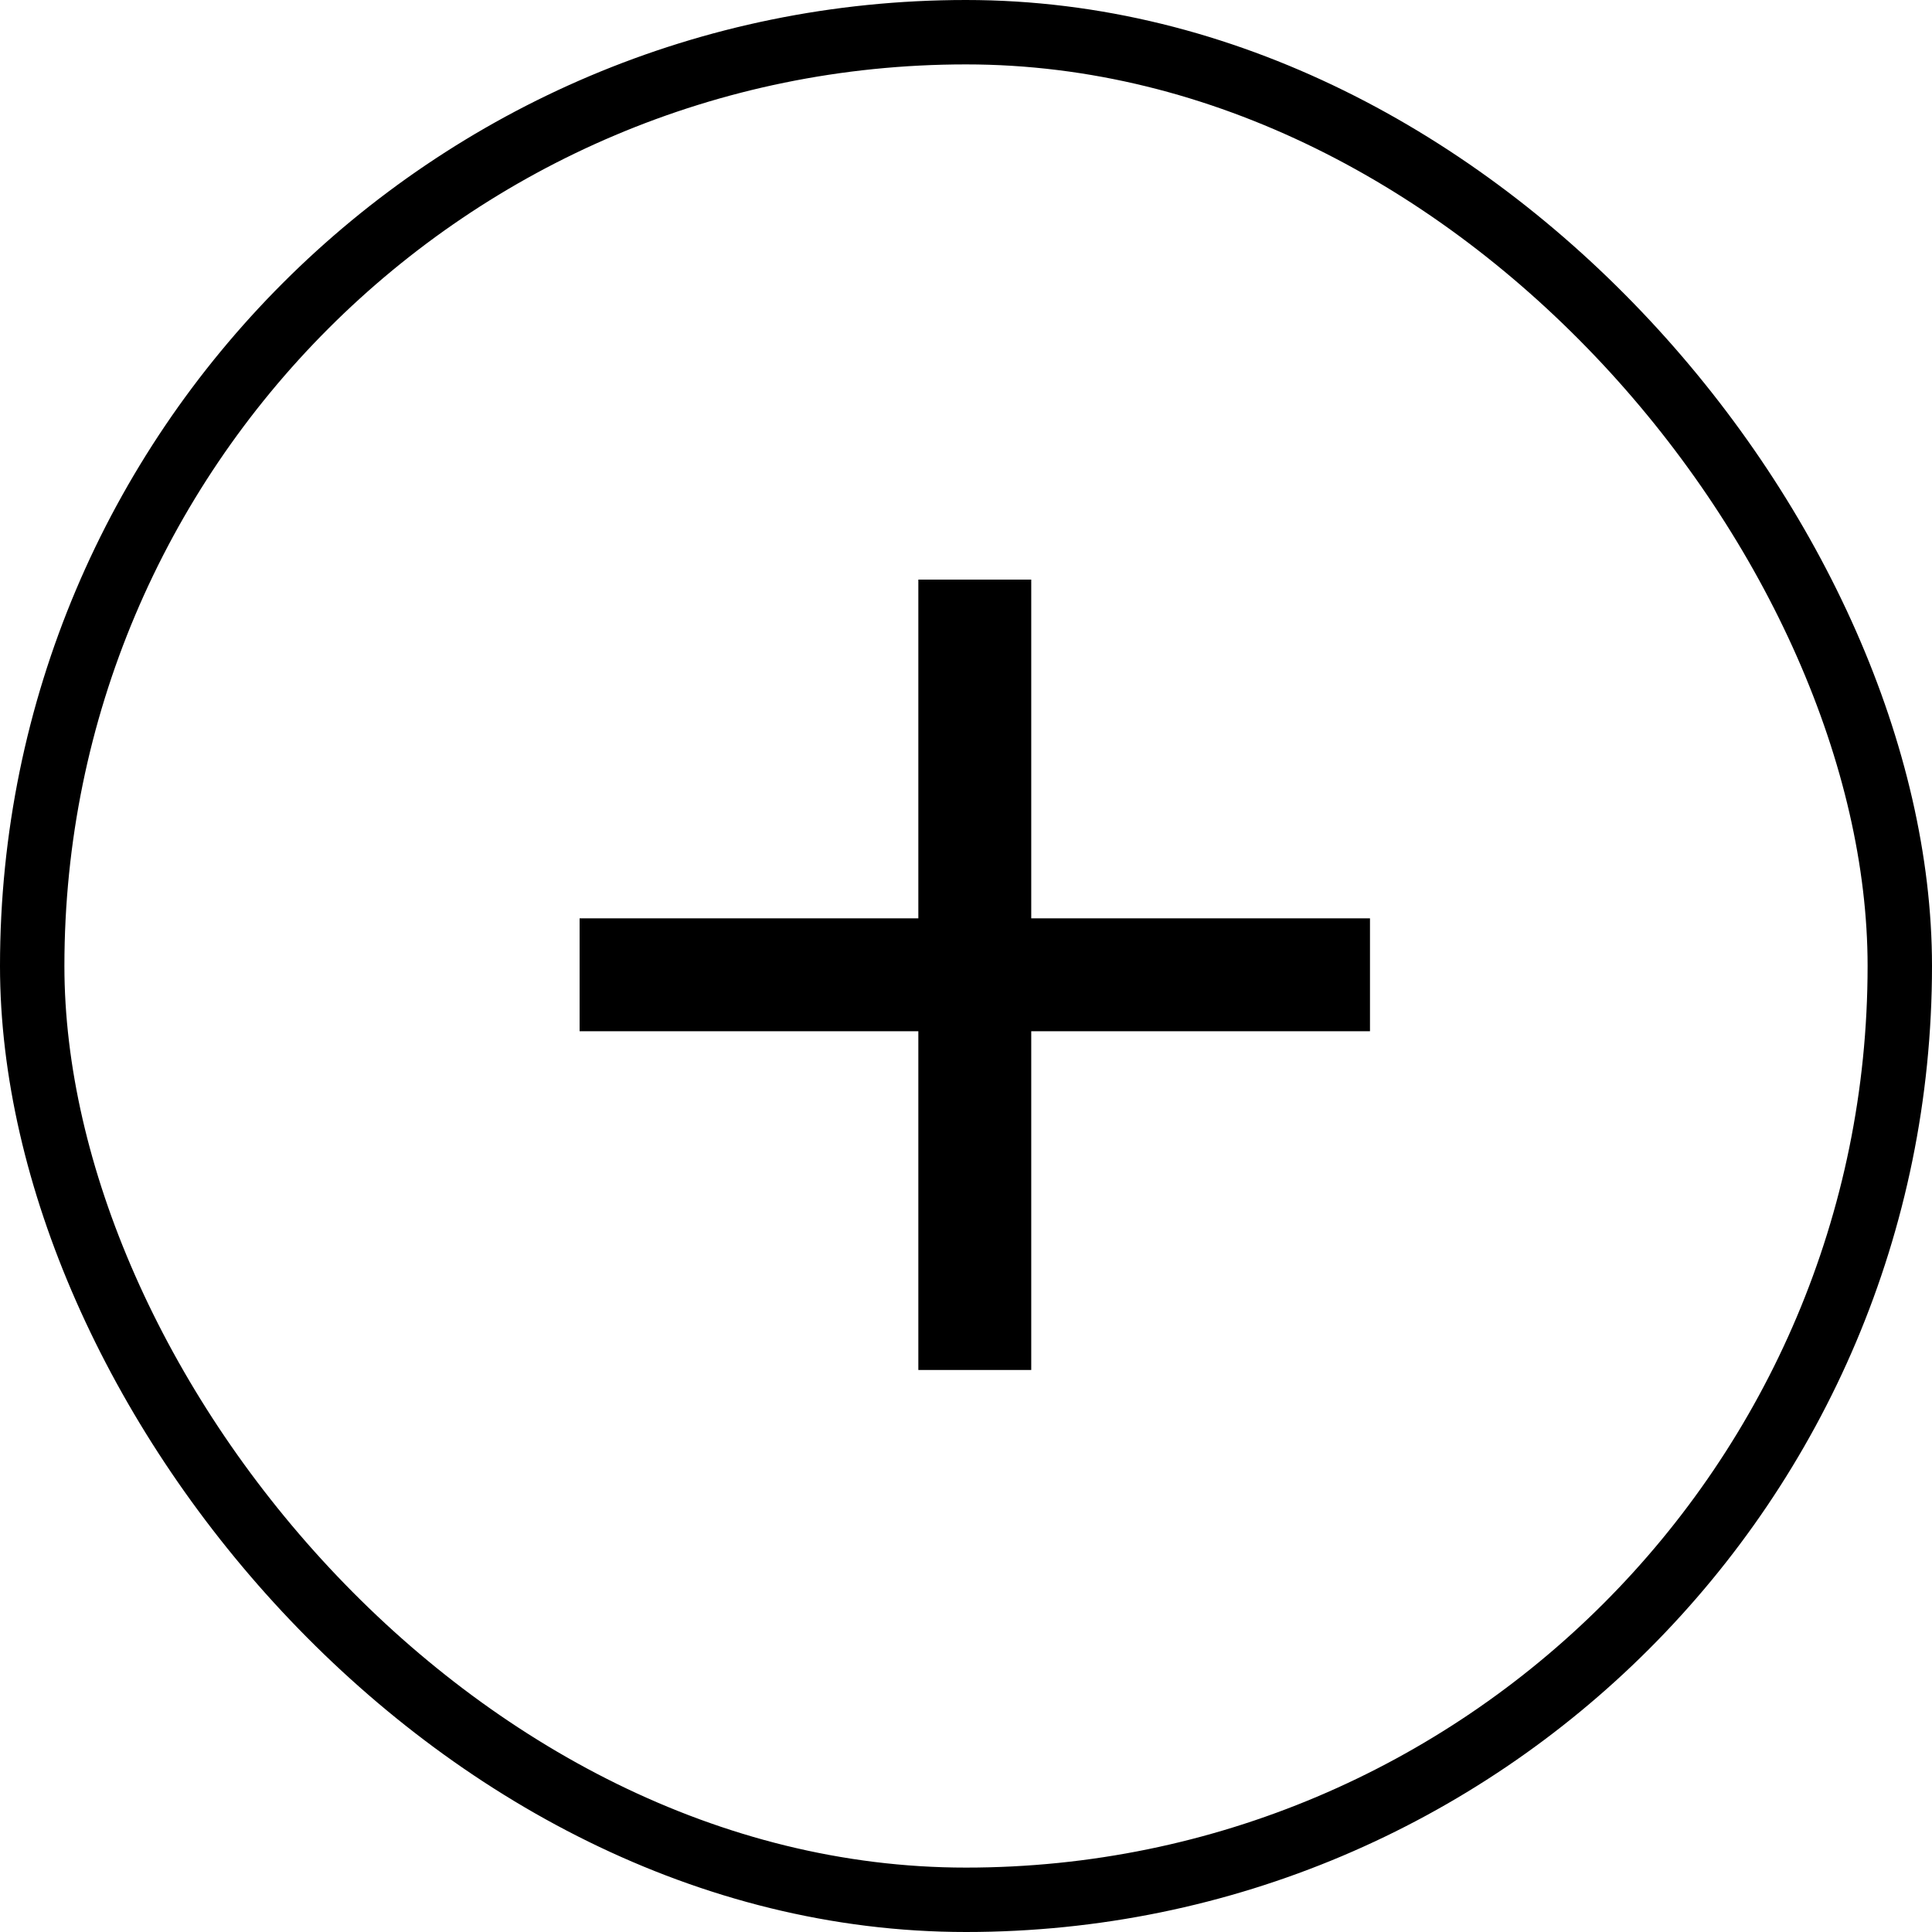 <svg width="30" height="30" viewBox="0 0 30 30" fill="none" xmlns="http://www.w3.org/2000/svg">
<rect x="0.5" y="0.5" width="29" height="29" rx="14.5" stroke="black"/>
<path d="M14.26 16.013H9V14.26H14.26V9H16.013V14.26H21.273V16.013H16.013V21.273H14.26V16.013Z" fill="black"/>
</svg>
